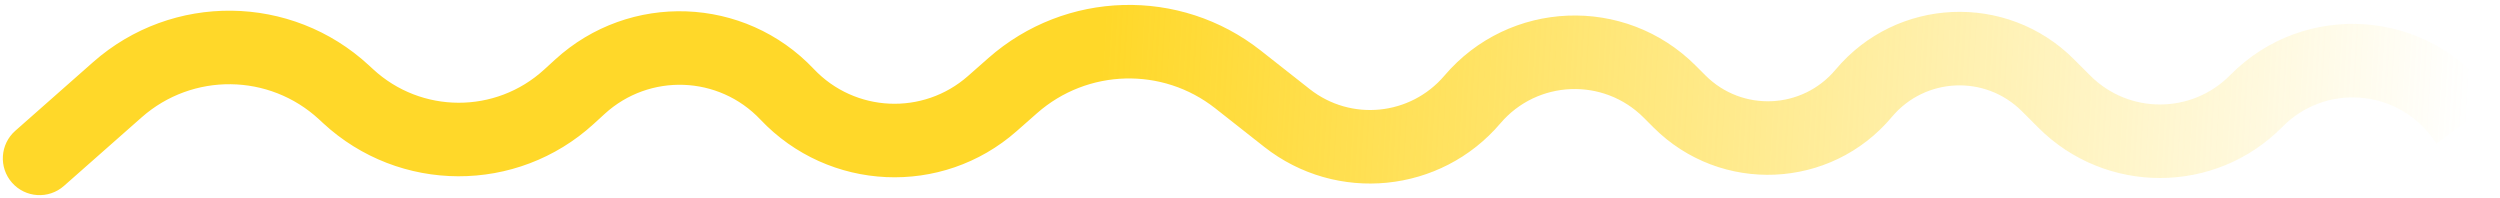 <svg width="442" height="35" viewBox="0 0 442 35" fill="none" xmlns="http://www.w3.org/2000/svg">
<path d="M2.699 23.126C0.008 25.501 -0.249 29.609 2.126 32.3C4.501 34.992 8.609 35.249 11.3 32.874L2.699 23.126ZM435.151 20.36L429.938 24.242L435.151 20.36ZM364.963 17.963L360.367 22.559L364.963 17.963ZM398.921 17.847L403.548 22.412L398.921 17.847ZM362.066 15.066L357.47 19.662L362.066 15.066ZM296.934 17.934L292.338 22.53L296.934 17.934ZM329.5 16.5L324.518 12.326L329.5 16.5ZM295.198 16.198L290.601 20.794L295.198 16.198ZM260.317 17.596L255.368 13.382L260.317 17.596ZM102.529 15.332L98.145 10.533L102.529 15.332ZM11.3 32.874L25.049 20.743L16.448 10.995L2.699 23.126L11.3 32.874ZM56.413 21.111L57.123 21.769L65.951 12.225L65.24 11.568L56.413 21.111ZM104.958 21.917L106.913 20.13L98.145 10.533L96.19 12.319L104.958 21.917ZM179.732 23.196L183.34 20.018L174.747 10.263L171.139 13.441L179.732 23.196ZM214.853 19.146L223.519 25.969L231.561 15.754L222.895 8.932L214.853 19.146ZM290.601 20.794L292.338 22.53L301.53 13.338L299.794 11.601L290.601 20.794ZM357.47 19.662L360.367 22.559L369.559 13.367L366.662 10.47L357.47 19.662ZM429.938 24.242L430.787 25.382L441.213 17.618L440.365 16.478L429.938 24.242ZM403.548 22.412C411.048 14.809 423.56 15.677 429.938 24.242L440.365 16.478C429.229 1.525 407.387 0.01 394.294 13.282L403.548 22.412ZM360.367 22.559C372.308 34.5 391.689 34.434 403.548 22.412L394.294 13.282C387.5 20.169 376.399 20.206 369.559 13.367L360.367 22.559ZM334.482 20.674C340.363 13.656 350.995 13.188 357.47 19.662L366.662 10.47C354.792 -1.4 335.299 -0.542 324.518 12.326L334.482 20.674ZM292.338 22.53C304.208 34.4 323.701 33.542 334.482 20.674L324.518 12.326C318.637 19.344 308.005 19.812 301.53 13.338L292.338 22.53ZM265.267 21.809C271.796 14.14 283.479 13.672 290.601 20.794L299.794 11.601C287.305 -0.888 266.817 -0.066 255.368 13.382L265.267 21.809ZM223.519 25.969C236.292 36.024 254.729 34.187 265.267 21.809L255.368 13.382C249.358 20.441 238.845 21.488 231.561 15.754L223.519 25.969ZM183.34 20.018C192.258 12.161 205.515 11.795 214.853 19.146L222.895 8.932C208.627 -2.3 188.372 -1.741 174.747 10.263L183.34 20.018ZM134.436 21.134C146.517 33.905 166.541 34.817 179.732 23.196L171.139 13.441C163.201 20.434 151.15 19.886 143.88 12.2L134.436 21.134ZM106.913 20.13C114.826 12.902 127.071 13.348 134.436 21.134L143.88 12.2C131.642 -0.737 111.293 -1.479 98.145 10.533L106.913 20.13ZM57.123 21.769C70.607 34.241 91.397 34.305 104.958 21.917L96.19 12.319C87.617 20.15 74.475 20.11 65.951 12.225L57.123 21.769ZM25.049 20.743C34.05 12.801 47.601 12.96 56.413 21.111L65.24 11.568C51.532 -1.113 30.45 -1.36 16.448 10.995L25.049 20.743Z" fill="url(#paint0_linear_139_6070)"/>
<defs>
<linearGradient id="paint0_linear_139_6070" x1="195" y1="5.5" x2="436.5" y2="19.5" gradientUnits="userSpaceOnUse">
<stop stop-color="#FFD829"/>
<stop offset="1" stop-color="#FFD829" stop-opacity="0"/>
</linearGradient>
</defs>
</svg>
